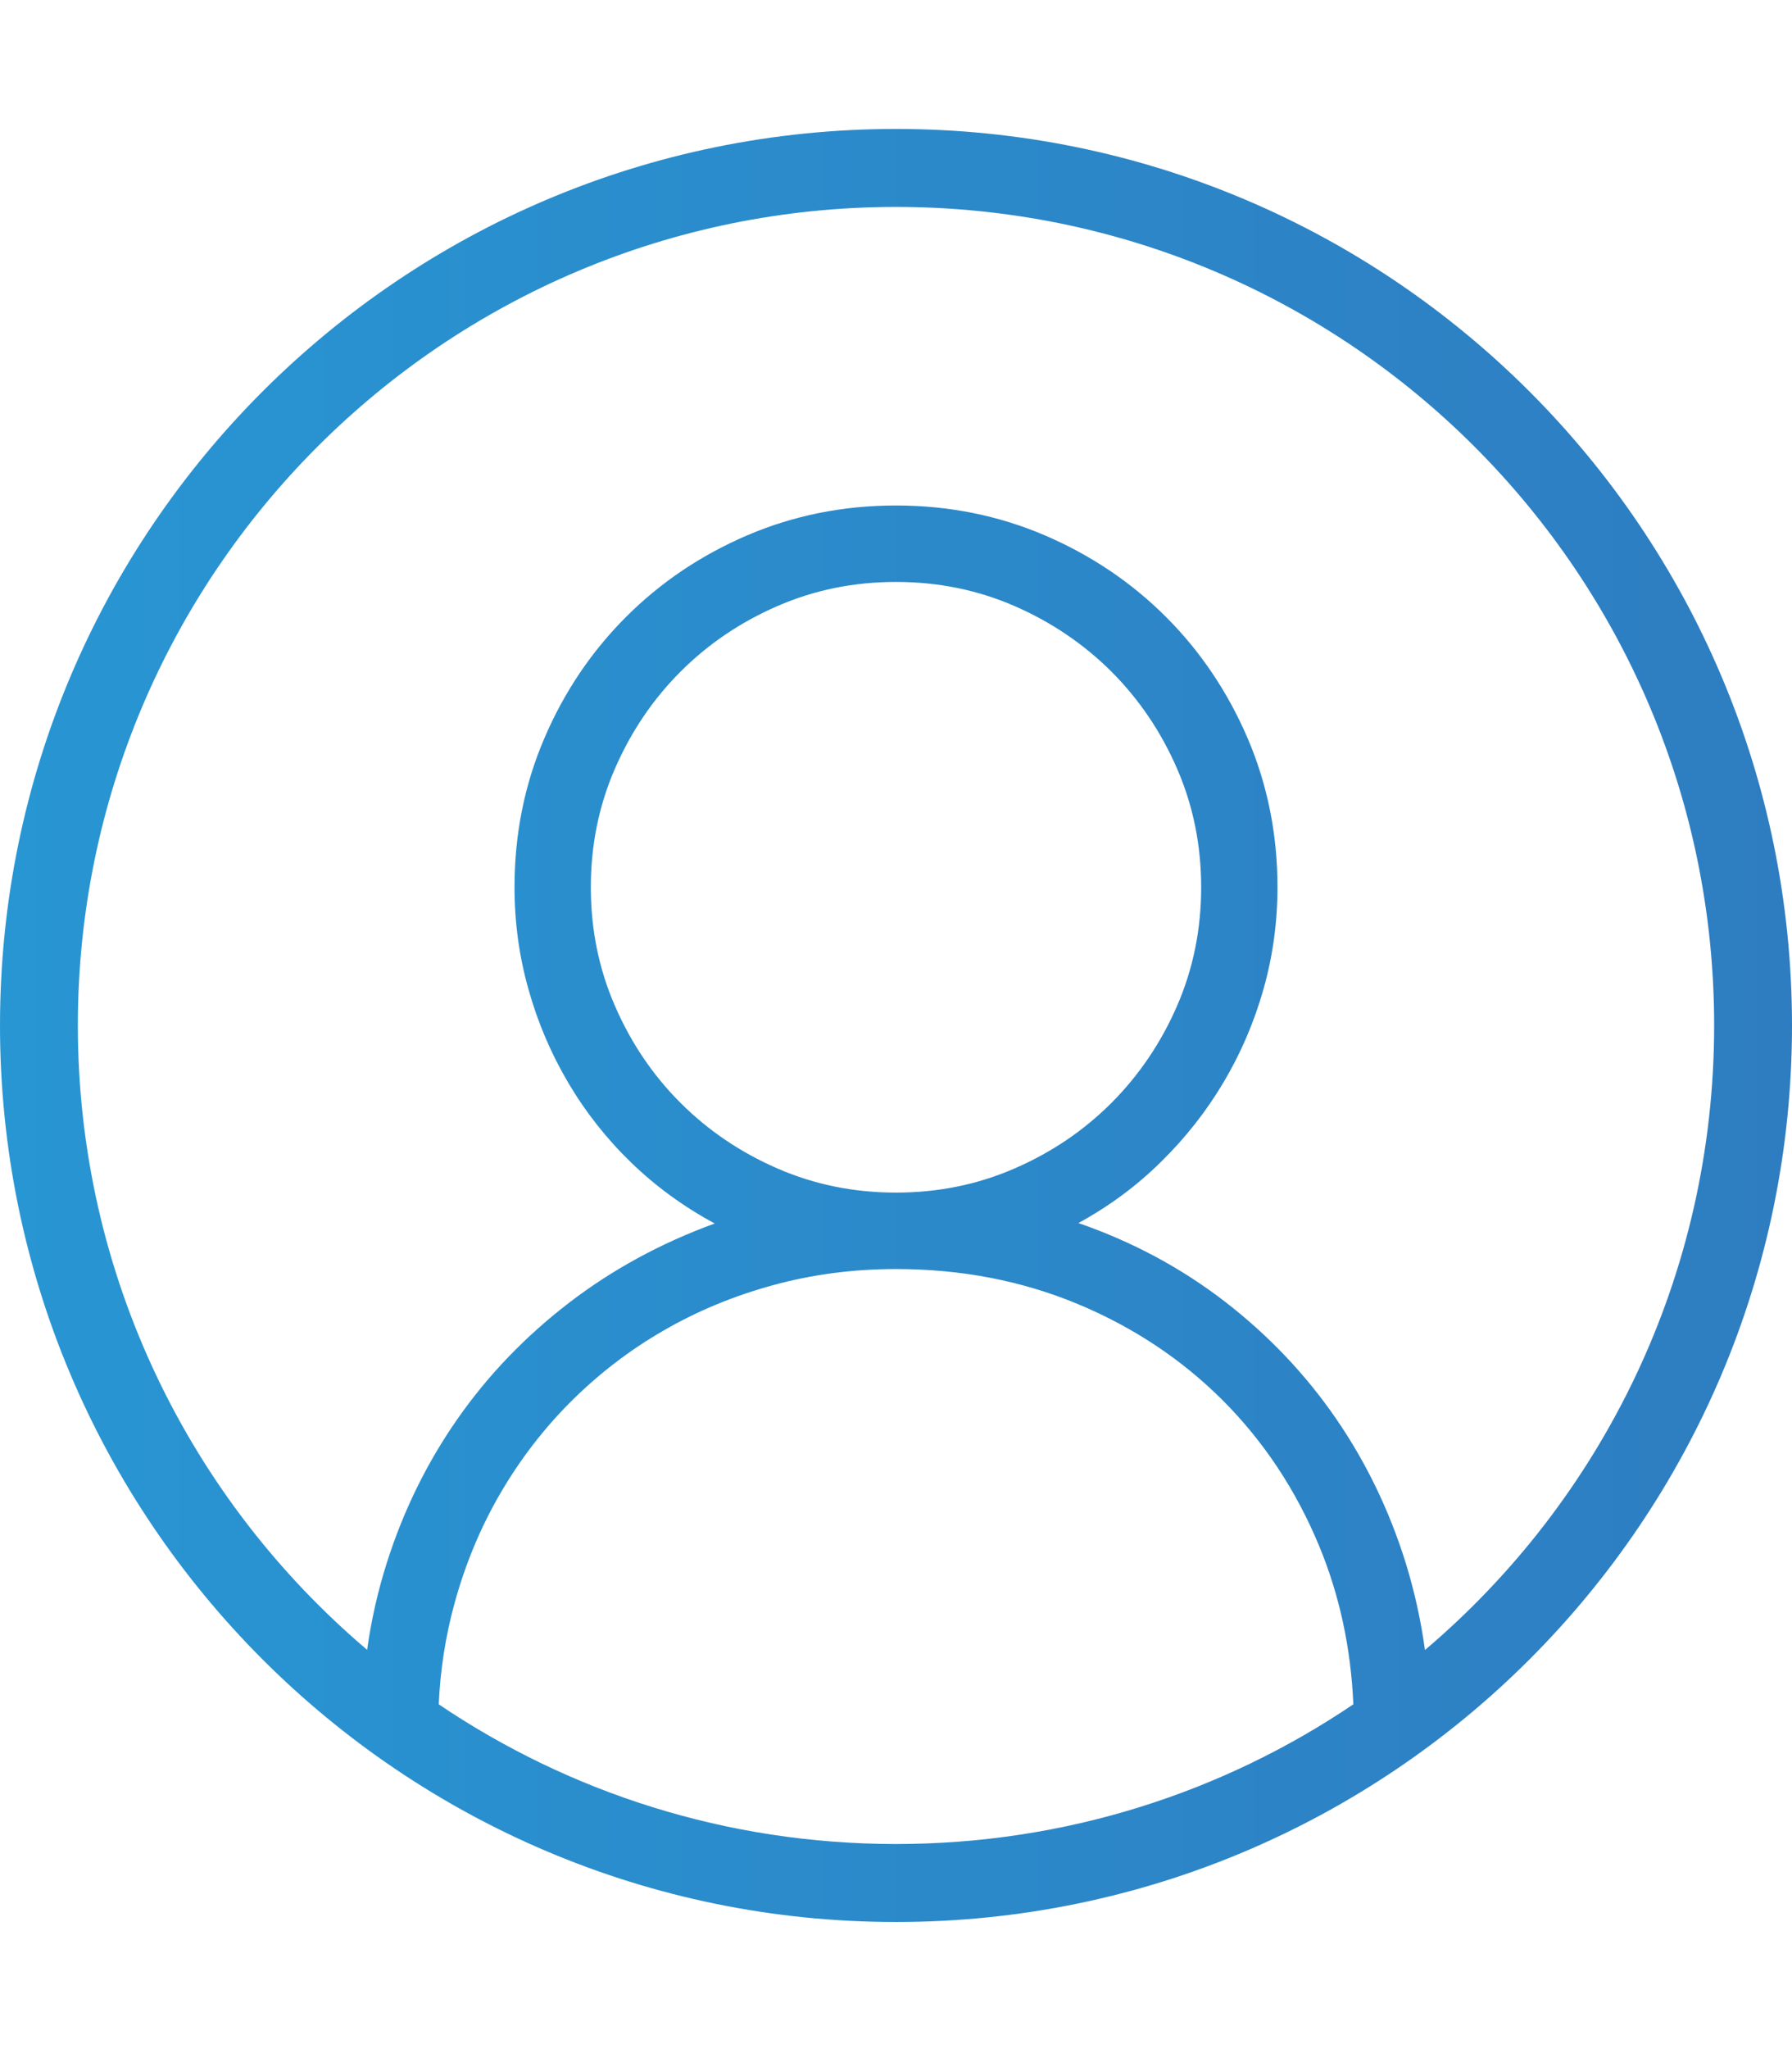 <?xml version="1.0" encoding="utf-8"?>
<!-- Generator: Adobe Illustrator 18.1.1, SVG Export Plug-In . SVG Version: 6.00 Build 0)  -->
<!DOCTYPE svg PUBLIC "-//W3C//DTD SVG 1.1//EN" "http://www.w3.org/Graphics/SVG/1.1/DTD/svg11.dtd">
<svg version="1.1" id="Layer_1" xmlns="http://www.w3.org/2000/svg" xmlns:xlink="http://www.w3.org/1999/xlink" x="0px" y="0px"
	 viewBox="0 0 1984.2 2267.7" enable-background="new 0 0 1984.2 2267.7" xml:space="preserve">
<linearGradient id="SVGID_1_" gradientUnits="userSpaceOnUse" x1="8.903443e-03" y1="1134.848" x2="1984.261" y2="1134.848">
	<stop  offset="0" style="stop-color:#2896D3"/>
	<stop  offset="1" style="stop-color:#2E7DC1"/>
</linearGradient>
<path fill="url(#SVGID_1_)" d="M992.1,142.7C444.3,142.7,0,587,0,1134.8S444.3,2127,992.1,2127s992.1-444.3,992.1-992.1
	S1540,142.7,992.1,142.7z M485.8,1886.1c1.7-38.1,7.5-75.1,17.2-110.8c11.9-43.6,28.7-84.2,50.5-121.8
	c21.8-37.6,47.9-71.7,78.5-102.3c30.6-30.5,64.7-56.8,102.3-78.5c37.6-21.8,78.2-38.6,121.8-50.5c43.5-11.9,88.9-17.8,136-17.8
	c72.1,0,139.1,12.9,201,38.6c61.8,25.7,115.3,61.3,160.7,106.6c45.3,45.4,80.9,98.9,106.6,160.7c22.7,54.6,35.4,113.2,38.1,175.8
	c-144.5,97.6-318.8,154.6-506.4,154.6C804.6,2040.7,630.3,1983.7,485.8,1886.1z M753.5,1220.5c-30.6-30.5-54.8-66.3-72.6-107.3
	c-17.8-40.9-26.7-84.6-26.7-131.3c0-46.6,8.9-90.4,26.7-131.3c17.8-40.9,42-76.7,72.6-107.3c30.5-30.5,66.3-54.8,107.3-72.6
	c40.9-17.8,84.7-26.7,131.3-26.7c46.6,0,90.4,8.9,131.3,26.7c40.9,17.8,76.6,42.1,107.3,72.6c30.5,30.6,54.8,66.3,72.6,107.3
	c17.8,40.9,26.7,84.7,26.7,131.3c0,46.7-8.9,90.4-26.7,131.3c-17.8,40.9-42.1,76.7-72.6,107.3c-30.6,30.6-66.3,54.8-107.3,72.6
	c-40.9,17.8-84.7,26.7-131.3,26.7c-46.7,0-90.4-8.9-131.3-26.7C819.9,1275.3,784.1,1251.1,753.5,1220.5z M1577.8,1826
	c-4.5-32.8-11.6-64.9-21.3-96.3c-18.1-58.1-43.9-111.5-77.6-160.4c-33.7-48.8-74.6-91.8-122.8-129c-48.2-37.1-102.2-66.1-162-86.8
	c33.8-18.5,64.4-41,91.4-67.7c27.1-26.6,50.2-55.9,69.3-88.1c19.1-32.1,33.8-66.4,44.2-103c10.3-36.5,15.5-74.1,15.5-112.9
	c0-58.5-11.1-113.4-33-164.7c-22-51.2-52.1-96-90.4-134.3c-38.3-38.3-83.1-68.4-134.3-90.4c-51.3-21.9-106.2-33-164.7-33
	c-58.6,0-113.4,11.1-164.7,33c-51.3,22-96,52.1-134.3,90.4c-38.3,38.3-68.5,83.1-90.4,134.3c-22,51.3-33,106.2-33,164.7
	c0,38.8,5.1,76.5,15.5,113.2c10.3,36.8,25.1,71.3,44.2,103.6c19.1,32.3,42.3,61.7,69.6,88.1c27.3,26.4,58.1,48.8,92.4,67.3
	c-59.4,21.6-113.2,50.8-161.4,87.8c-48.2,37-89.3,79.7-123.1,128c-33.9,48.4-60.1,101.6-78.5,159.4c-10,31.4-17.3,63.6-21.9,96.6
	c-195.9-166.1-320.3-414.1-320.3-691.2C86.3,634.5,491.8,229,992.1,229S1898,634.5,1898,1134.8
	C1898,1411.9,1773.7,1659.9,1577.8,1826z"/>
</svg>
